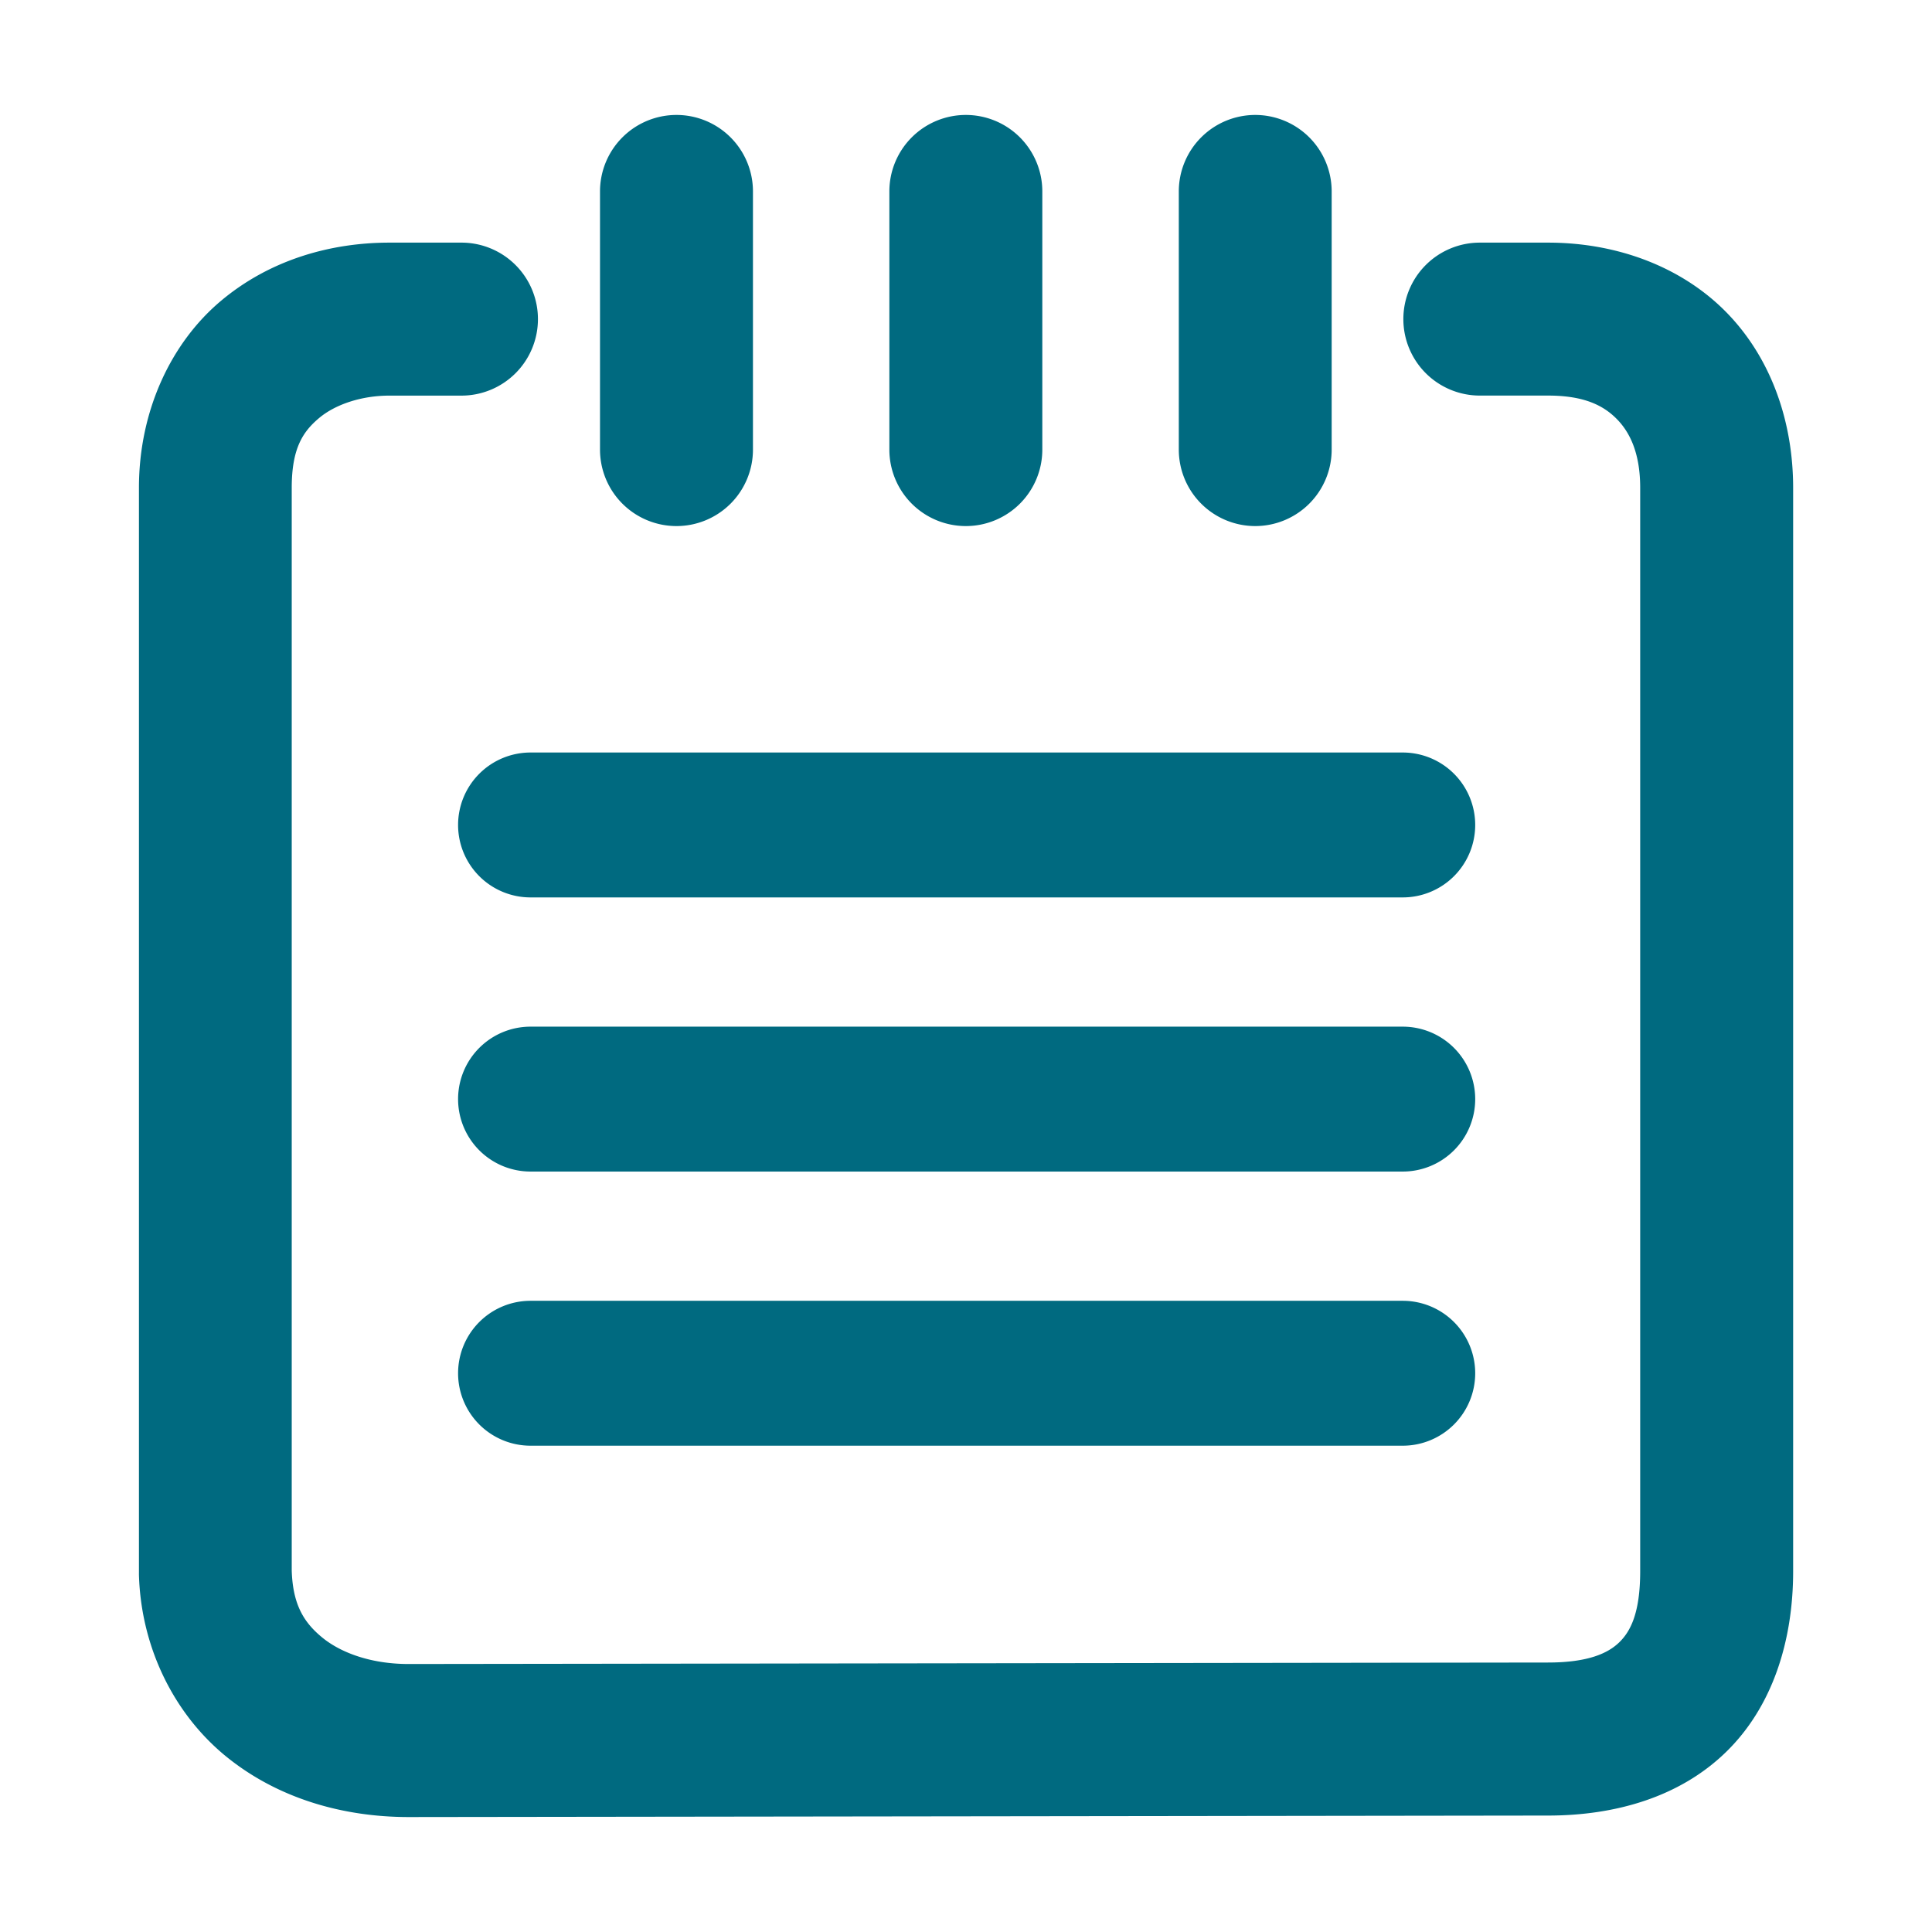 <svg xmlns="http://www.w3.org/2000/svg" width="48" height="48">
	<path d="m 16.807,2.856 a 1.9,1.9 0 0 0 -1.9,1.9 v 6.414 a 1.9,1.9 0 0 0 1.9,1.9 1.9,1.9 0 0 0 1.9,-1.9 V 4.757 A 1.9,1.9 0 0 0 16.807,2.856 Z m 7.189,0 a 1.9,1.9 0 0 0 -1.9,1.9 v 6.414 a 1.9,1.9 0 0 0 1.9,1.9 1.9,1.9 0 0 0 1.9,-1.9 V 4.757 A 1.9,1.9 0 0 0 23.996,2.856 Z m 7.189,0 a 1.9,1.9 0 0 0 -1.898,1.9 v 6.414 a 1.9,1.9 0 0 0 1.898,1.9 1.9,1.9 0 0 0 1.9,-1.9 V 4.757 A 1.9,1.9 0 0 0 31.186,2.856 Z M 9.676,6.028 c -1.45,0 -2.964,0.419 -4.189,1.449 -1.225,1.03 -2.035,2.712 -2.035,4.643 v 26.953 a 1.9,1.9 0 0 0 0,0.057 c 0.055,1.843 0.901,3.482 2.172,4.514 1.271,1.031 2.883,1.5 4.529,1.5 a 1.9,1.9 0 0 0 0.002,0 l 28.307,-0.037 c 1.661,0 3.264,-0.454 4.418,-1.576 1.154,-1.122 1.67,-2.754 1.67,-4.494 V 12.12 c 0,-1.619 -0.529,-3.189 -1.629,-4.33 C 41.82,6.649 40.206,6.028 38.461,6.028 h -1.695 a 1.9,1.9 0 0 0 -1.9,1.9 1.9,1.9 0 0 0 1.9,1.9 h 1.695 c 0.911,0 1.392,0.254 1.723,0.598 0.331,0.343 0.566,0.869 0.566,1.693 v 26.916 c 0,1.05 -0.246,1.502 -0.52,1.768 -0.273,0.266 -0.763,0.502 -1.77,0.502 a 1.9,1.9 0 0 0 -0.004,0 l -28.305,0.037 c -0.915,0 -1.666,-0.27 -2.135,-0.65 -0.469,-0.381 -0.742,-0.827 -0.768,-1.676 V 12.12 c 0,-0.984 0.279,-1.397 0.68,-1.734 0.401,-0.337 1.049,-0.557 1.746,-0.557 H 11.467 A 1.9,1.9 0 0 0 13.365,7.929 1.9,1.9 0 0 0 11.467,6.028 Z M 13.182,18.696 a 1.8,1.8 0 0 0 -1.801,1.799 1.8,1.8 0 0 0 1.801,1.801 h 21.67 a 1.8,1.8 0 0 0 1.799,-1.801 1.8,1.8 0 0 0 -1.799,-1.799 z m 0,6.811 a 1.8,1.8 0 0 0 -1.801,1.801 1.8,1.8 0 0 0 1.801,1.799 h 21.67 a 1.8,1.8 0 0 0 1.799,-1.799 1.8,1.8 0 0 0 -1.799,-1.801 z m 0,6.811 a 1.8,1.8 0 0 0 -1.801,1.801 1.8,1.8 0 0 0 1.801,1.799 h 21.67 a 1.8,1.8 0 0 0 1.799,-1.799 1.8,1.8 0 0 0 -1.799,-1.801 z" fill="#006A80"/>
</svg>
